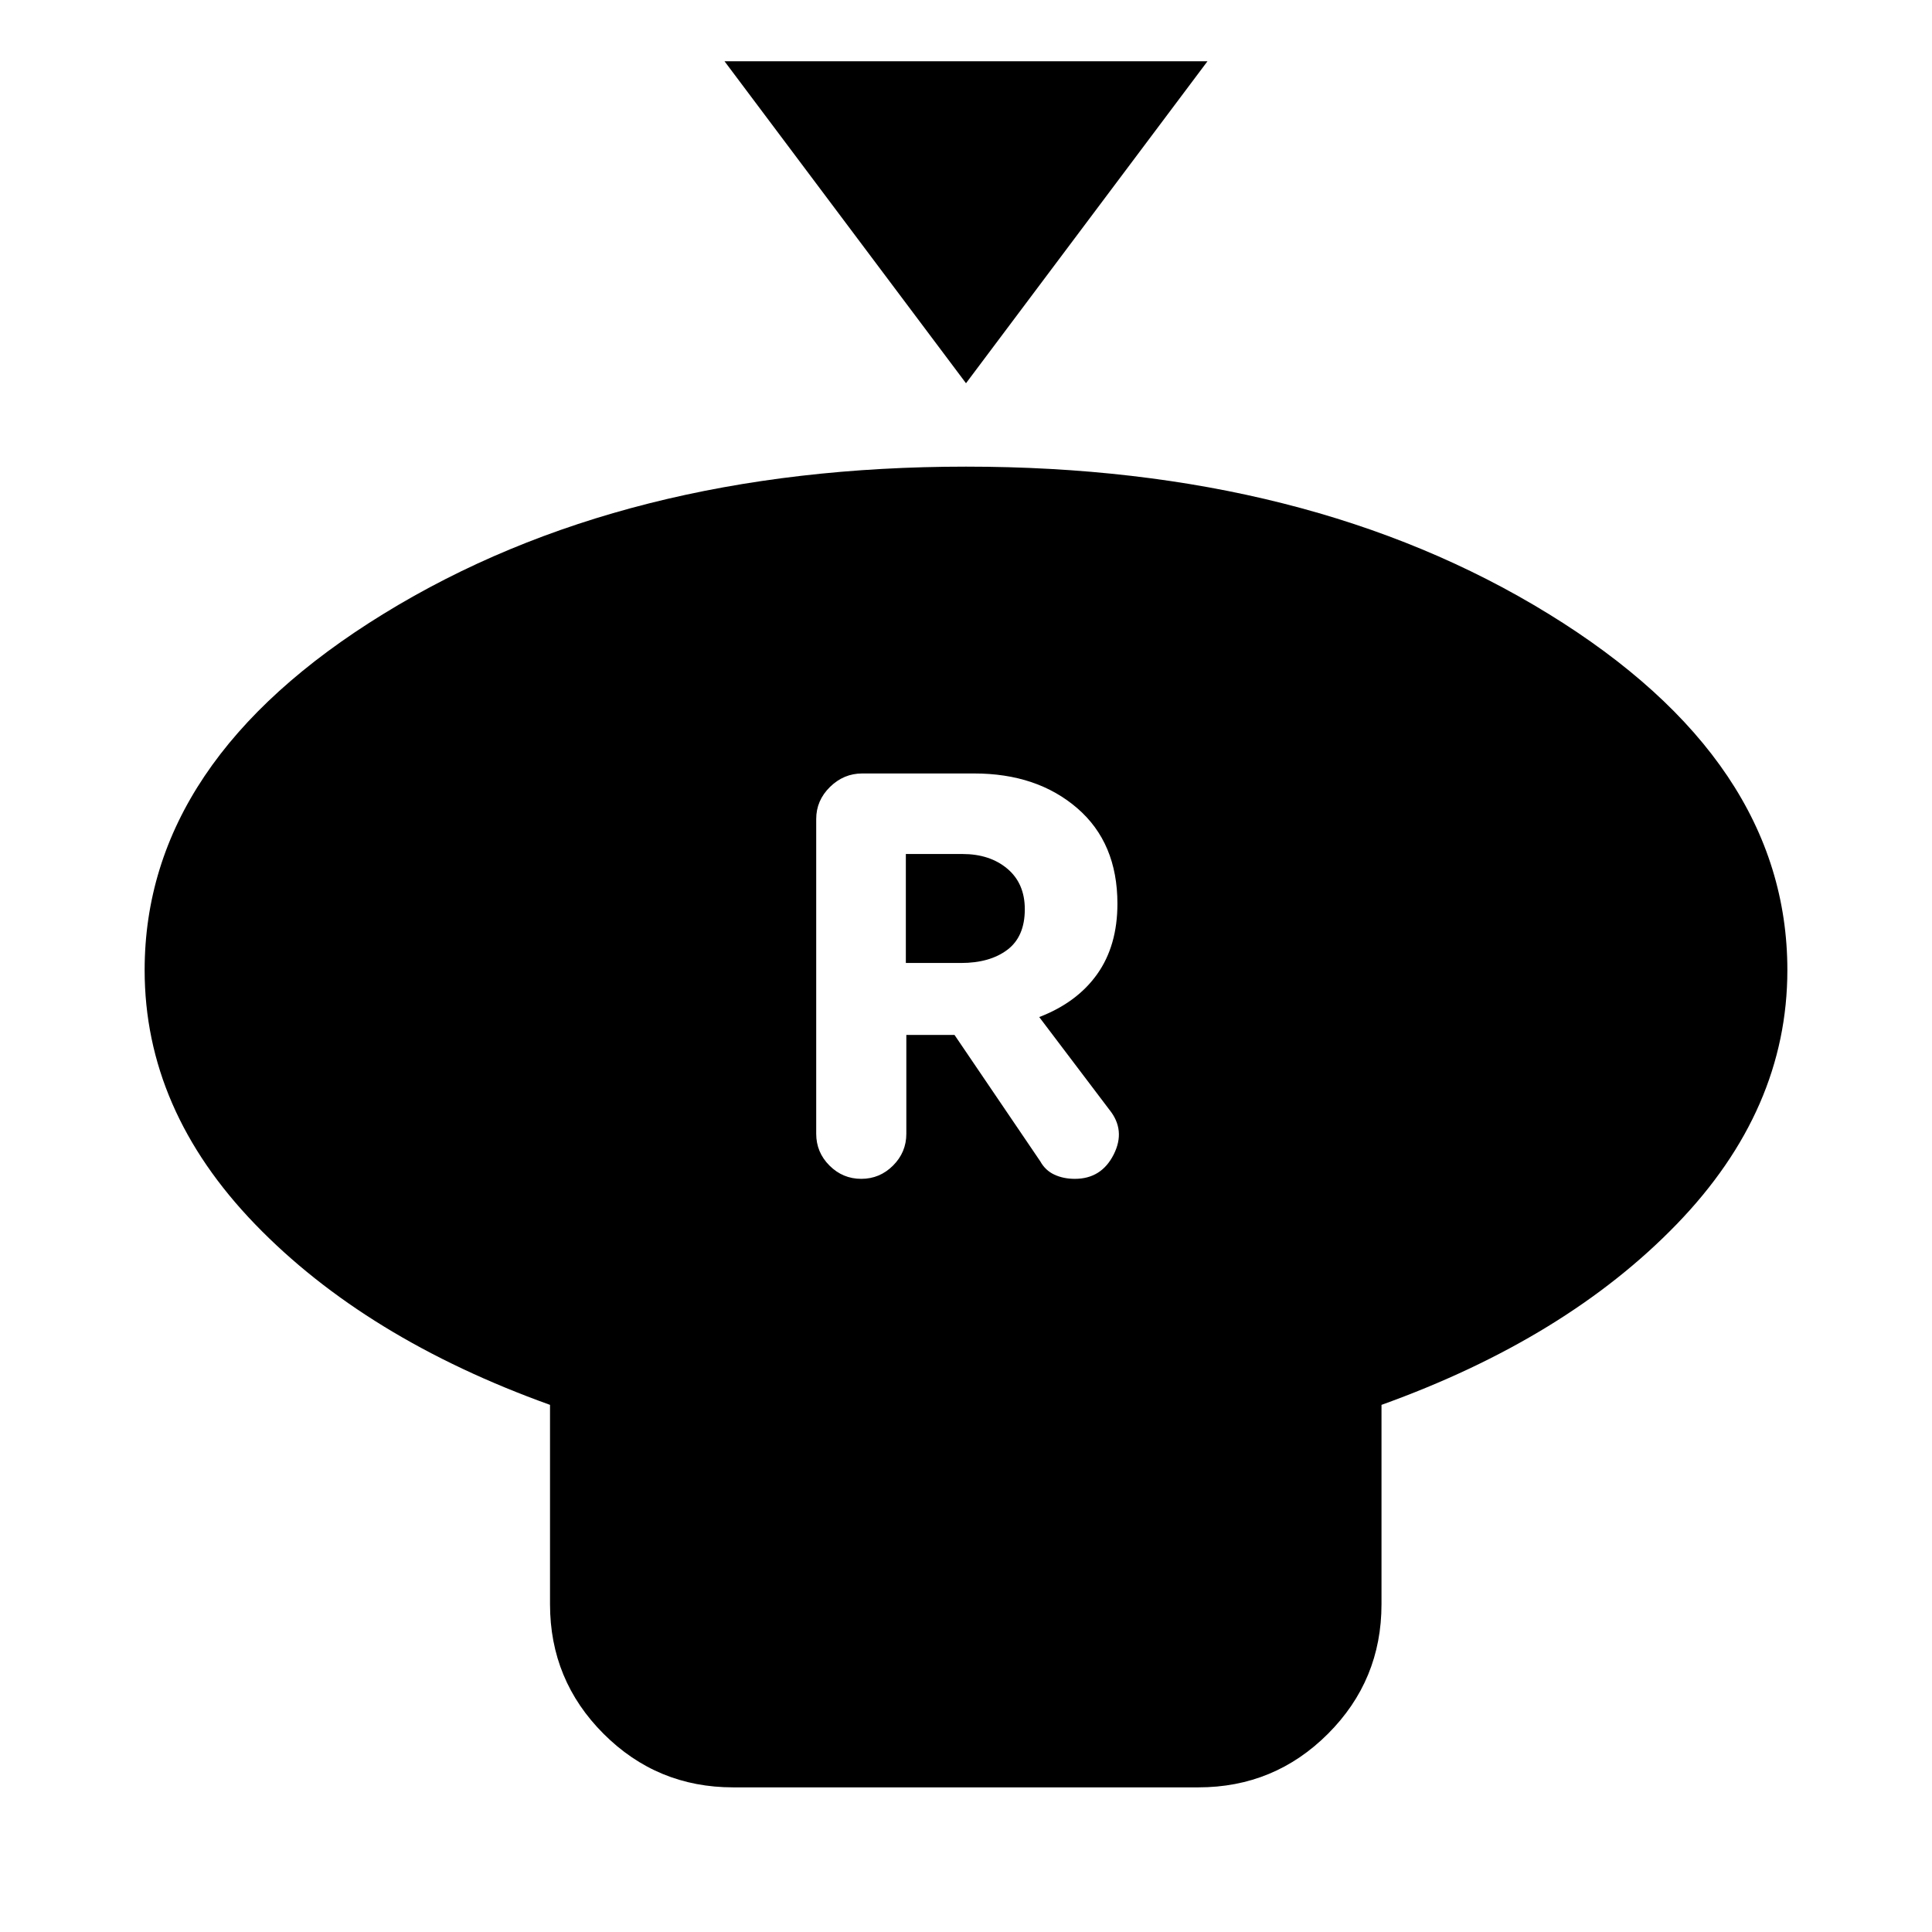 <svg xmlns="http://www.w3.org/2000/svg" height="24" viewBox="0 -960 960 960" width="24"><path d="m480-769.57-120-160h240l-120 160Zm206.46 507.64v99.06q0 37.78-26.61 64.39t-64.39 26.61H364.3q-37.78 0-64.39-26.61t-26.61-64.39v-99.06q-91.71-32.96-146.57-89.78-54.86-56.81-54.86-126.25 0-104.11 118.89-177.14Q309.65-728.13 480-728.13q170.35 0 289.24 73.03 118.89 73.03 118.89 177.14 0 69.44-54.98 126.25-54.98 56.82-146.69 89.78Zm-258.5-112.31q9.19 0 15.79-6.6 6.6-6.59 6.6-15.79v-49.13h23.93l42.65 62.85q2.48 4.48 6.96 6.57 4.48 2.1 10.2 2.1 13.19 0 19.29-12.08 6.1-12.07-2.14-22.27l-34.85-46.04q18.81-7.24 28.83-21.38 10.02-14.14 10.02-34.95 0-30.24-19.98-47.47-19.98-17.24-51.22-17.24h-55.61q-9.19 0-16.03 6.71-6.83 6.72-6.83 15.92v156.41q0 9.2 6.59 15.79 6.6 6.6 15.8 6.6Zm22.15-107.26v-54.15h28.13q13.61 0 22.29 7.3 8.69 7.31 8.69 20.15 0 13.61-8.69 20.16-8.68 6.54-23.05 6.54h-27.37Z"/></svg>